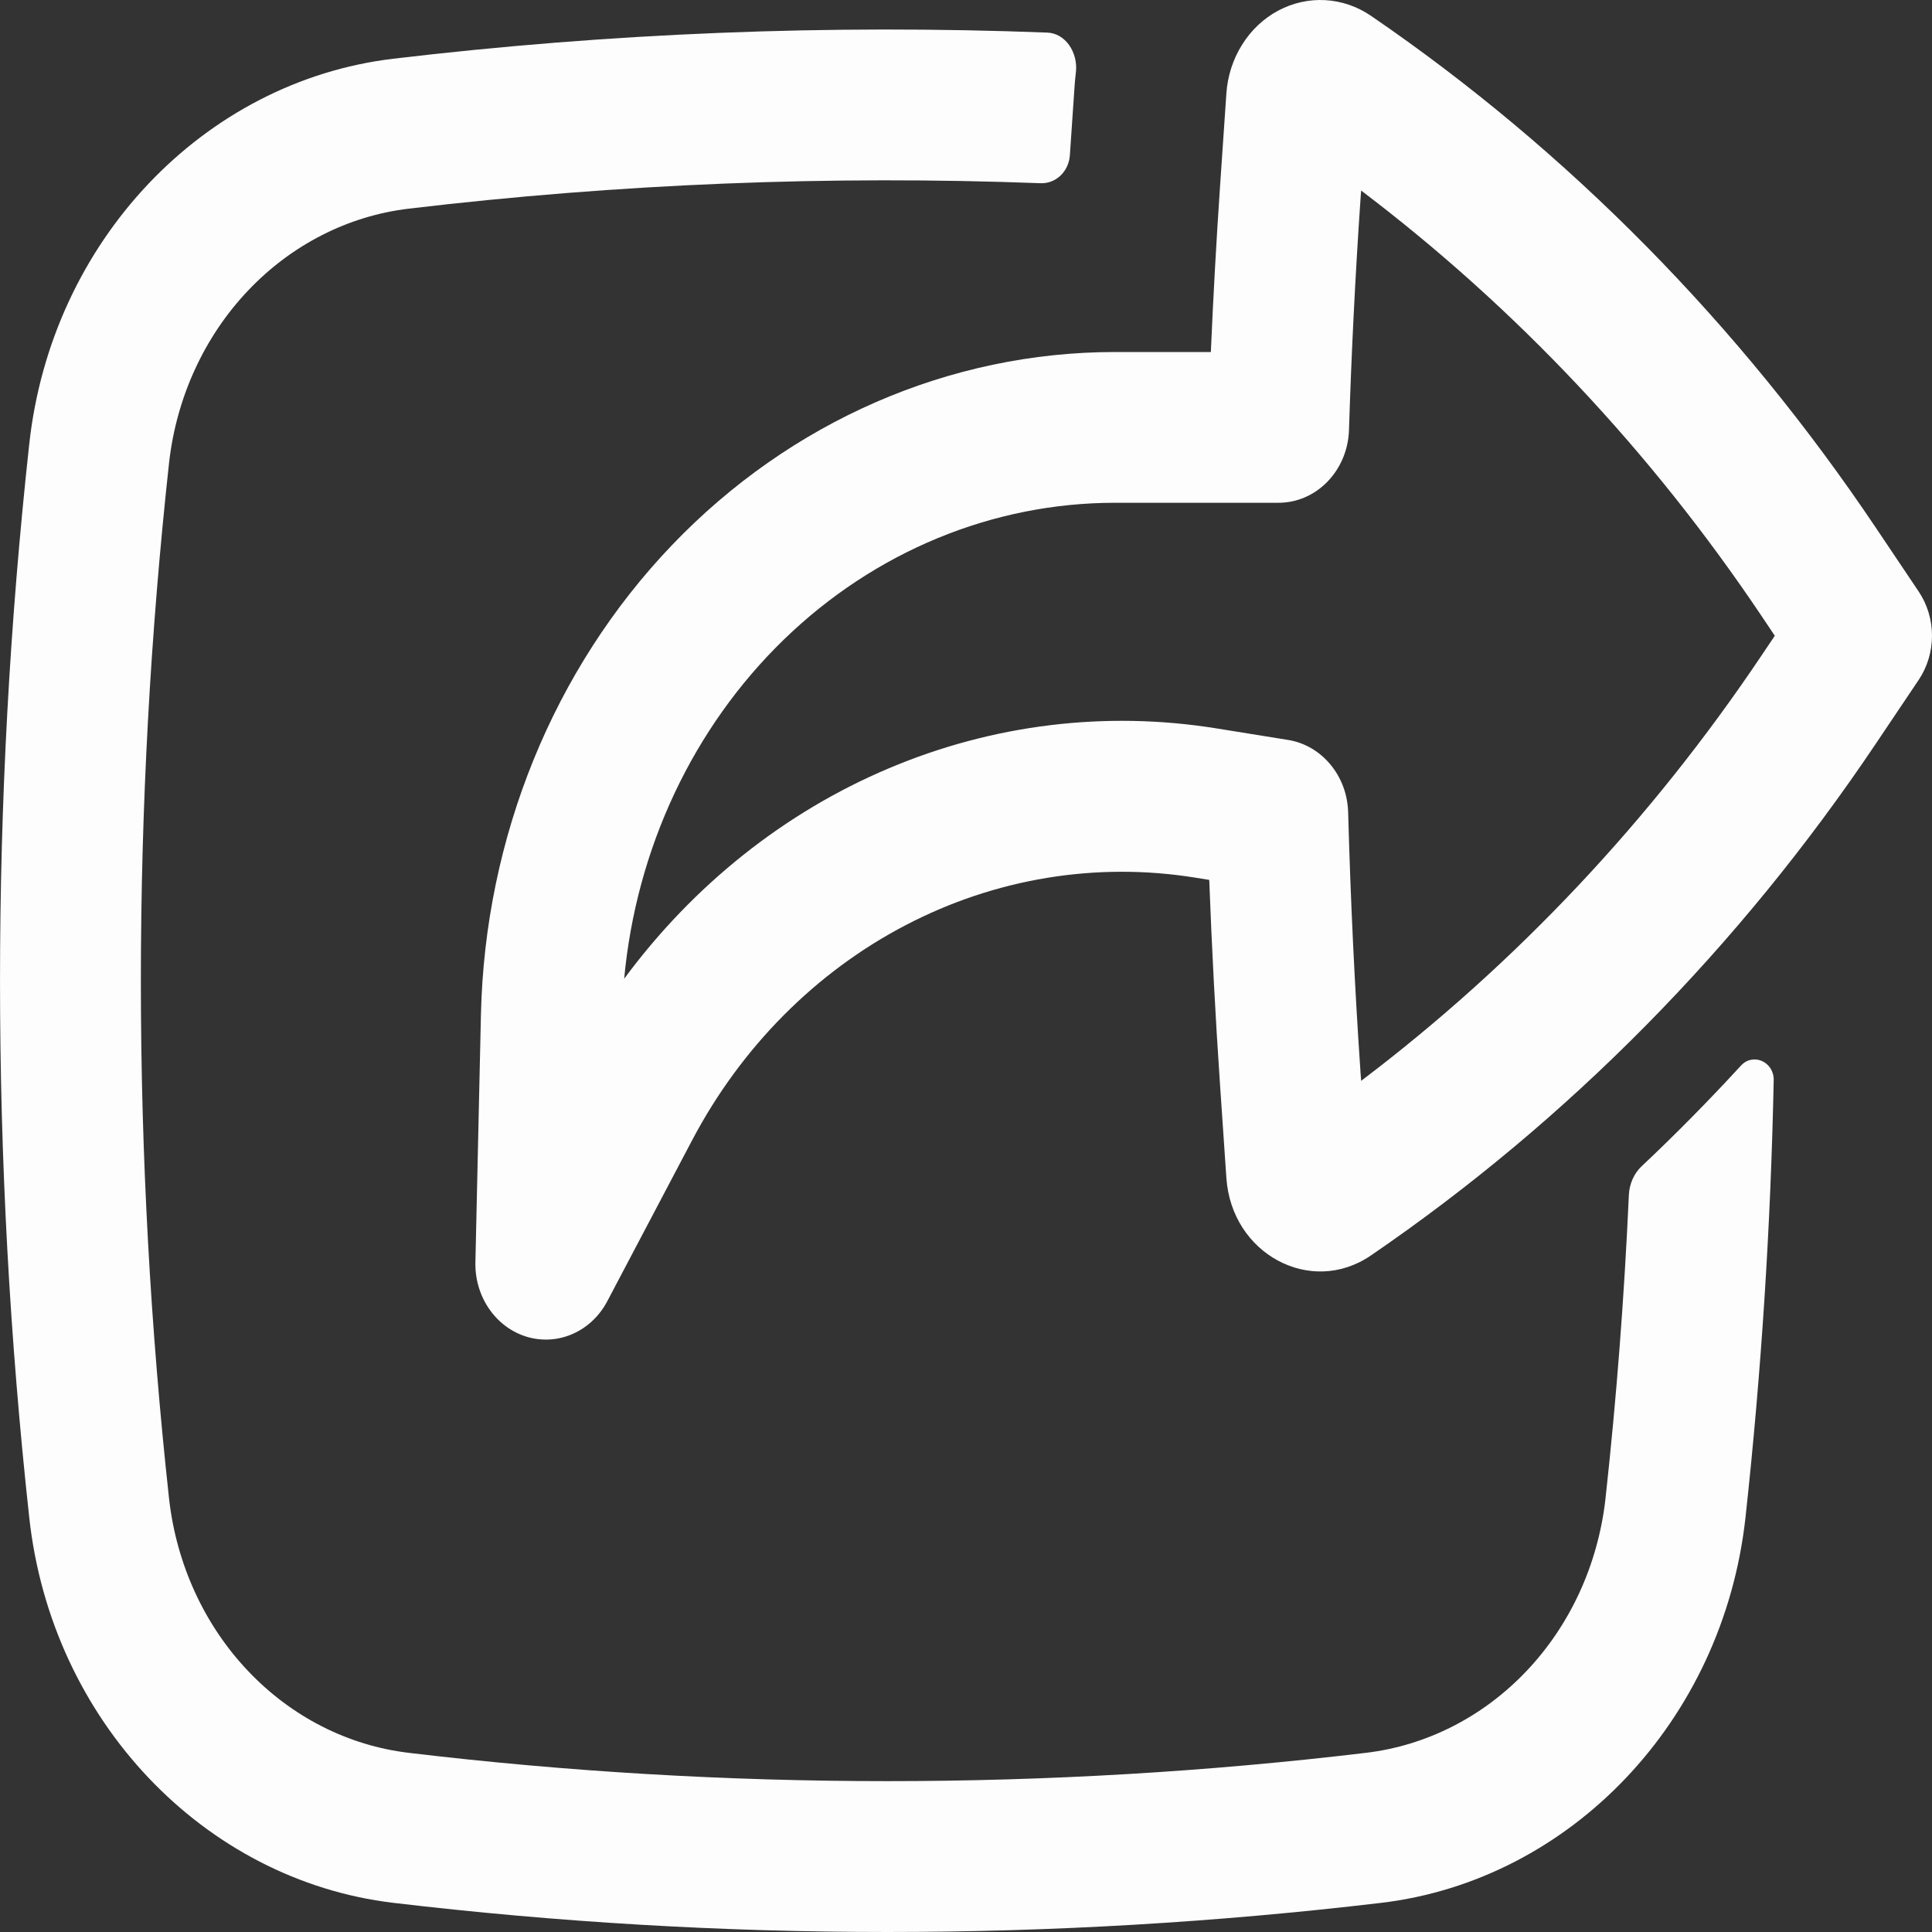 <svg width="30" height="30" viewBox="0 0 30 30" fill="none" xmlns="http://www.w3.org/2000/svg">
<rect x="0" y="0" width="30" height="30" fill="#333333" stroke="none"/>
<path fill-rule="evenodd" clip-rule="evenodd" d="M7.382 19.601C7.376 19.862 7.452 20.118 7.598 20.328C7.743 20.538 7.95 20.689 8.185 20.759C8.421 20.828 8.671 20.812 8.897 20.711C9.122 20.611 9.31 20.433 9.43 20.205L10.747 17.706C11.51 16.259 12.666 15.095 14.061 14.367C15.456 13.638 17.025 13.381 18.56 13.628L18.777 13.663C18.817 14.722 18.872 15.78 18.944 16.836L19.043 18.29C19.123 19.473 20.355 20.133 21.287 19.495C24.349 17.401 27.01 14.704 29.129 11.546L29.795 10.555C29.928 10.355 30 10.116 30 9.871C30 9.626 29.928 9.387 29.795 9.188L29.129 8.196C27.01 5.038 24.35 2.34 21.289 0.246C21.075 0.1 20.83 0.016 20.577 0.002C20.324 -0.012 20.072 0.045 19.846 0.166C19.619 0.288 19.426 0.47 19.286 0.696C19.145 0.921 19.061 1.182 19.043 1.452L18.944 2.905C18.886 3.759 18.839 4.612 18.802 5.466H17.315C14.744 5.466 12.275 6.542 10.435 8.464C8.595 10.387 7.53 13.003 7.468 15.754L7.382 19.601ZM18.886 11.31C17.169 11.034 15.415 11.248 13.8 11.931C12.186 12.613 10.769 13.74 9.692 15.198C9.88 13.173 10.764 11.296 12.173 9.93C13.582 8.564 15.415 7.807 17.315 7.807H19.854C20.138 7.807 20.41 7.689 20.614 7.478C20.818 7.267 20.938 6.98 20.947 6.676C20.985 5.474 21.045 4.274 21.127 3.076L21.136 2.959C23.536 4.776 25.637 7.007 27.352 9.563L27.559 9.872L27.352 10.18C25.637 12.735 23.536 14.967 21.136 16.783L21.127 16.666C21.035 15.317 20.971 13.966 20.934 12.615C20.927 12.34 20.83 12.077 20.659 11.872C20.489 11.666 20.257 11.531 20.003 11.49L18.886 11.31Z" fill="#FDFDFD"/>
<path d="M24.928 23.288C25.101 21.715 25.222 20.135 25.293 18.553C25.297 18.468 25.317 18.385 25.351 18.309C25.385 18.232 25.433 18.164 25.493 18.108C26.024 17.608 26.538 17.086 27.034 16.546C27.221 16.343 27.546 16.486 27.542 16.771C27.496 19.041 27.35 21.307 27.104 23.562C26.758 26.72 24.387 29.195 21.451 29.547C16.351 30.151 11.205 30.151 6.105 29.547C3.169 29.195 0.798 26.72 0.454 23.562C-0.151 18.026 -0.151 12.433 0.454 6.897C0.798 3.739 3.168 1.263 6.105 0.912C9.476 0.512 12.87 0.376 16.259 0.506C16.545 0.515 16.74 0.815 16.707 1.119C16.699 1.183 16.693 1.246 16.688 1.31L16.613 2.409C16.605 2.531 16.553 2.645 16.468 2.726C16.383 2.807 16.272 2.85 16.158 2.845C12.883 2.721 9.604 2.853 6.348 3.24C5.405 3.352 4.525 3.801 3.85 4.514C3.174 5.227 2.744 6.163 2.627 7.17C2.041 12.524 2.041 17.934 2.627 23.288C2.744 24.296 3.174 25.232 3.85 25.945C4.525 26.658 5.405 27.106 6.348 27.218C11.245 27.804 16.311 27.804 21.209 27.218C22.151 27.106 23.031 26.658 23.706 25.945C24.382 25.232 24.811 24.296 24.928 23.288Z" fill="#FDFDFD"/>
</svg>
